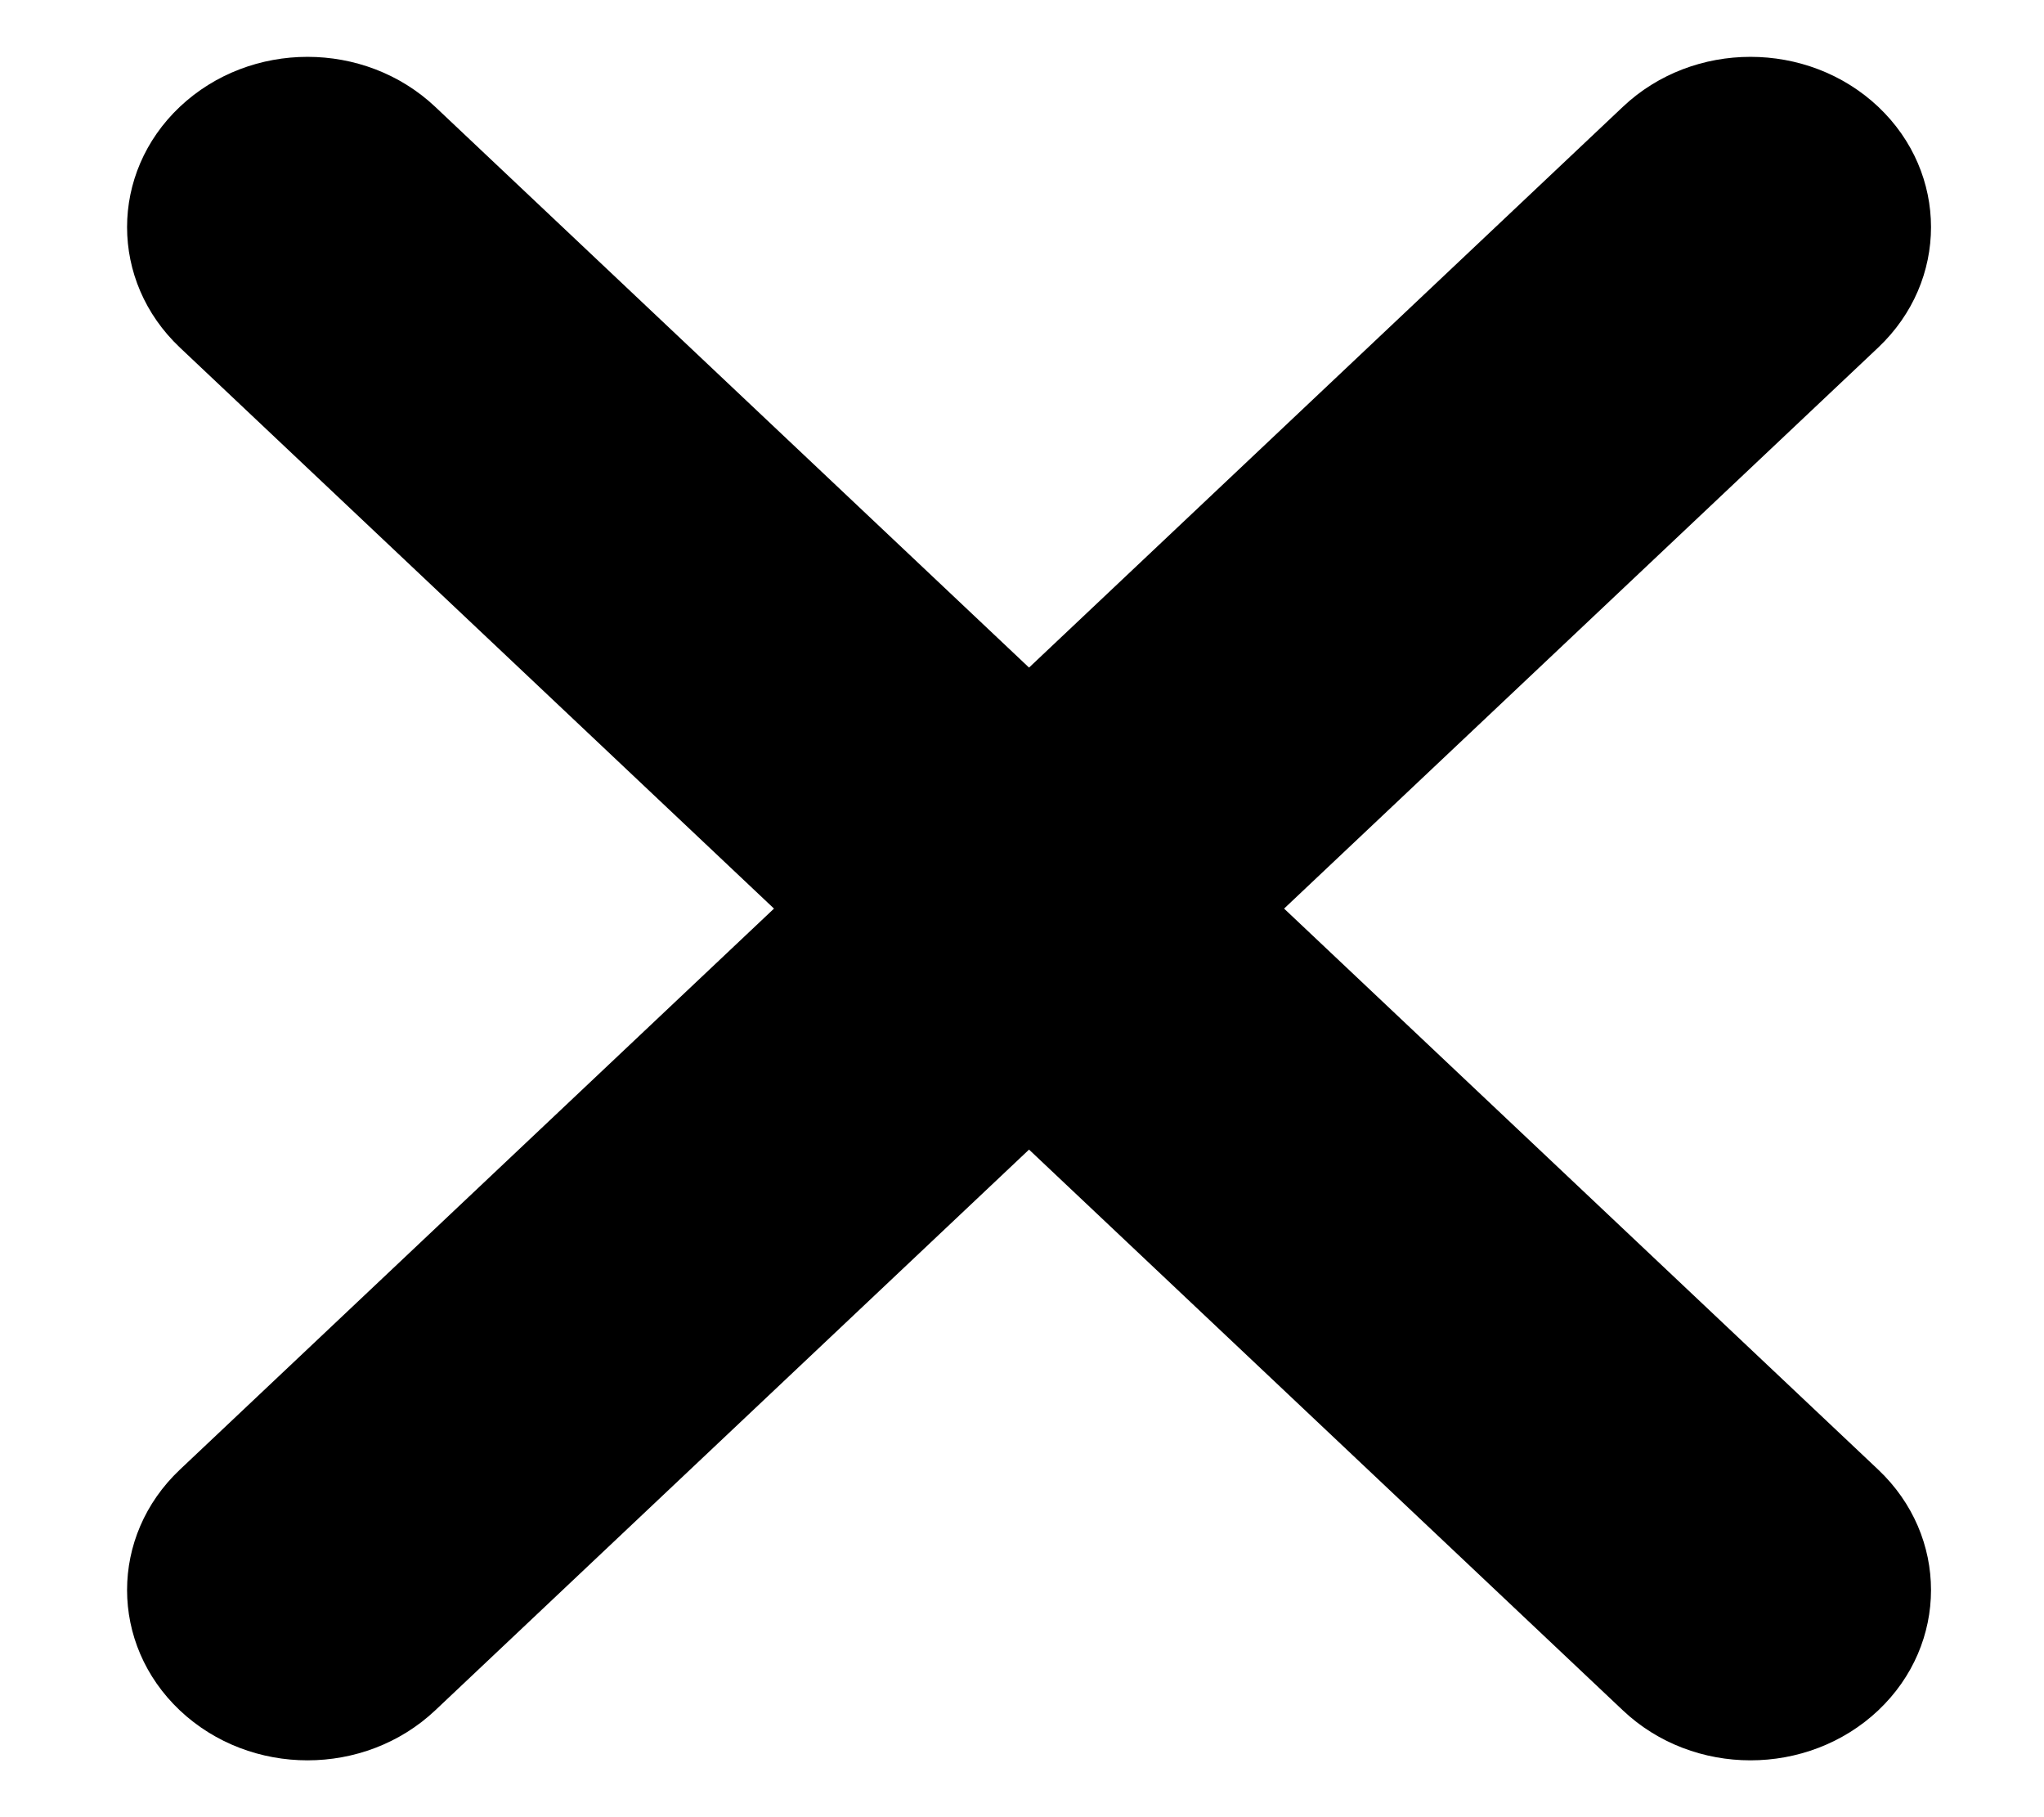 <svg width="9" height="8" viewBox="0 0 9 8" fill="none" xmlns="http://www.w3.org/2000/svg">
<path fill-rule="evenodd" clip-rule="evenodd" d="M0.792 0.47C1.103 0.177 1.605 0.177 1.916 0.47L4.531 2.939L7.146 0.47C7.456 0.177 7.959 0.177 8.27 0.47C8.58 0.763 8.58 1.237 8.27 1.53L5.654 4L8.27 6.47C8.58 6.763 8.58 7.237 8.27 7.53C7.959 7.823 7.456 7.823 7.146 7.53L4.531 5.061L1.916 7.53C1.605 7.823 1.103 7.823 0.792 7.53C0.482 7.237 0.482 6.763 0.792 6.47L3.408 4L0.792 1.53C0.482 1.237 0.482 0.763 0.792 0.47Z" fill="currentColor"/>
</svg>
